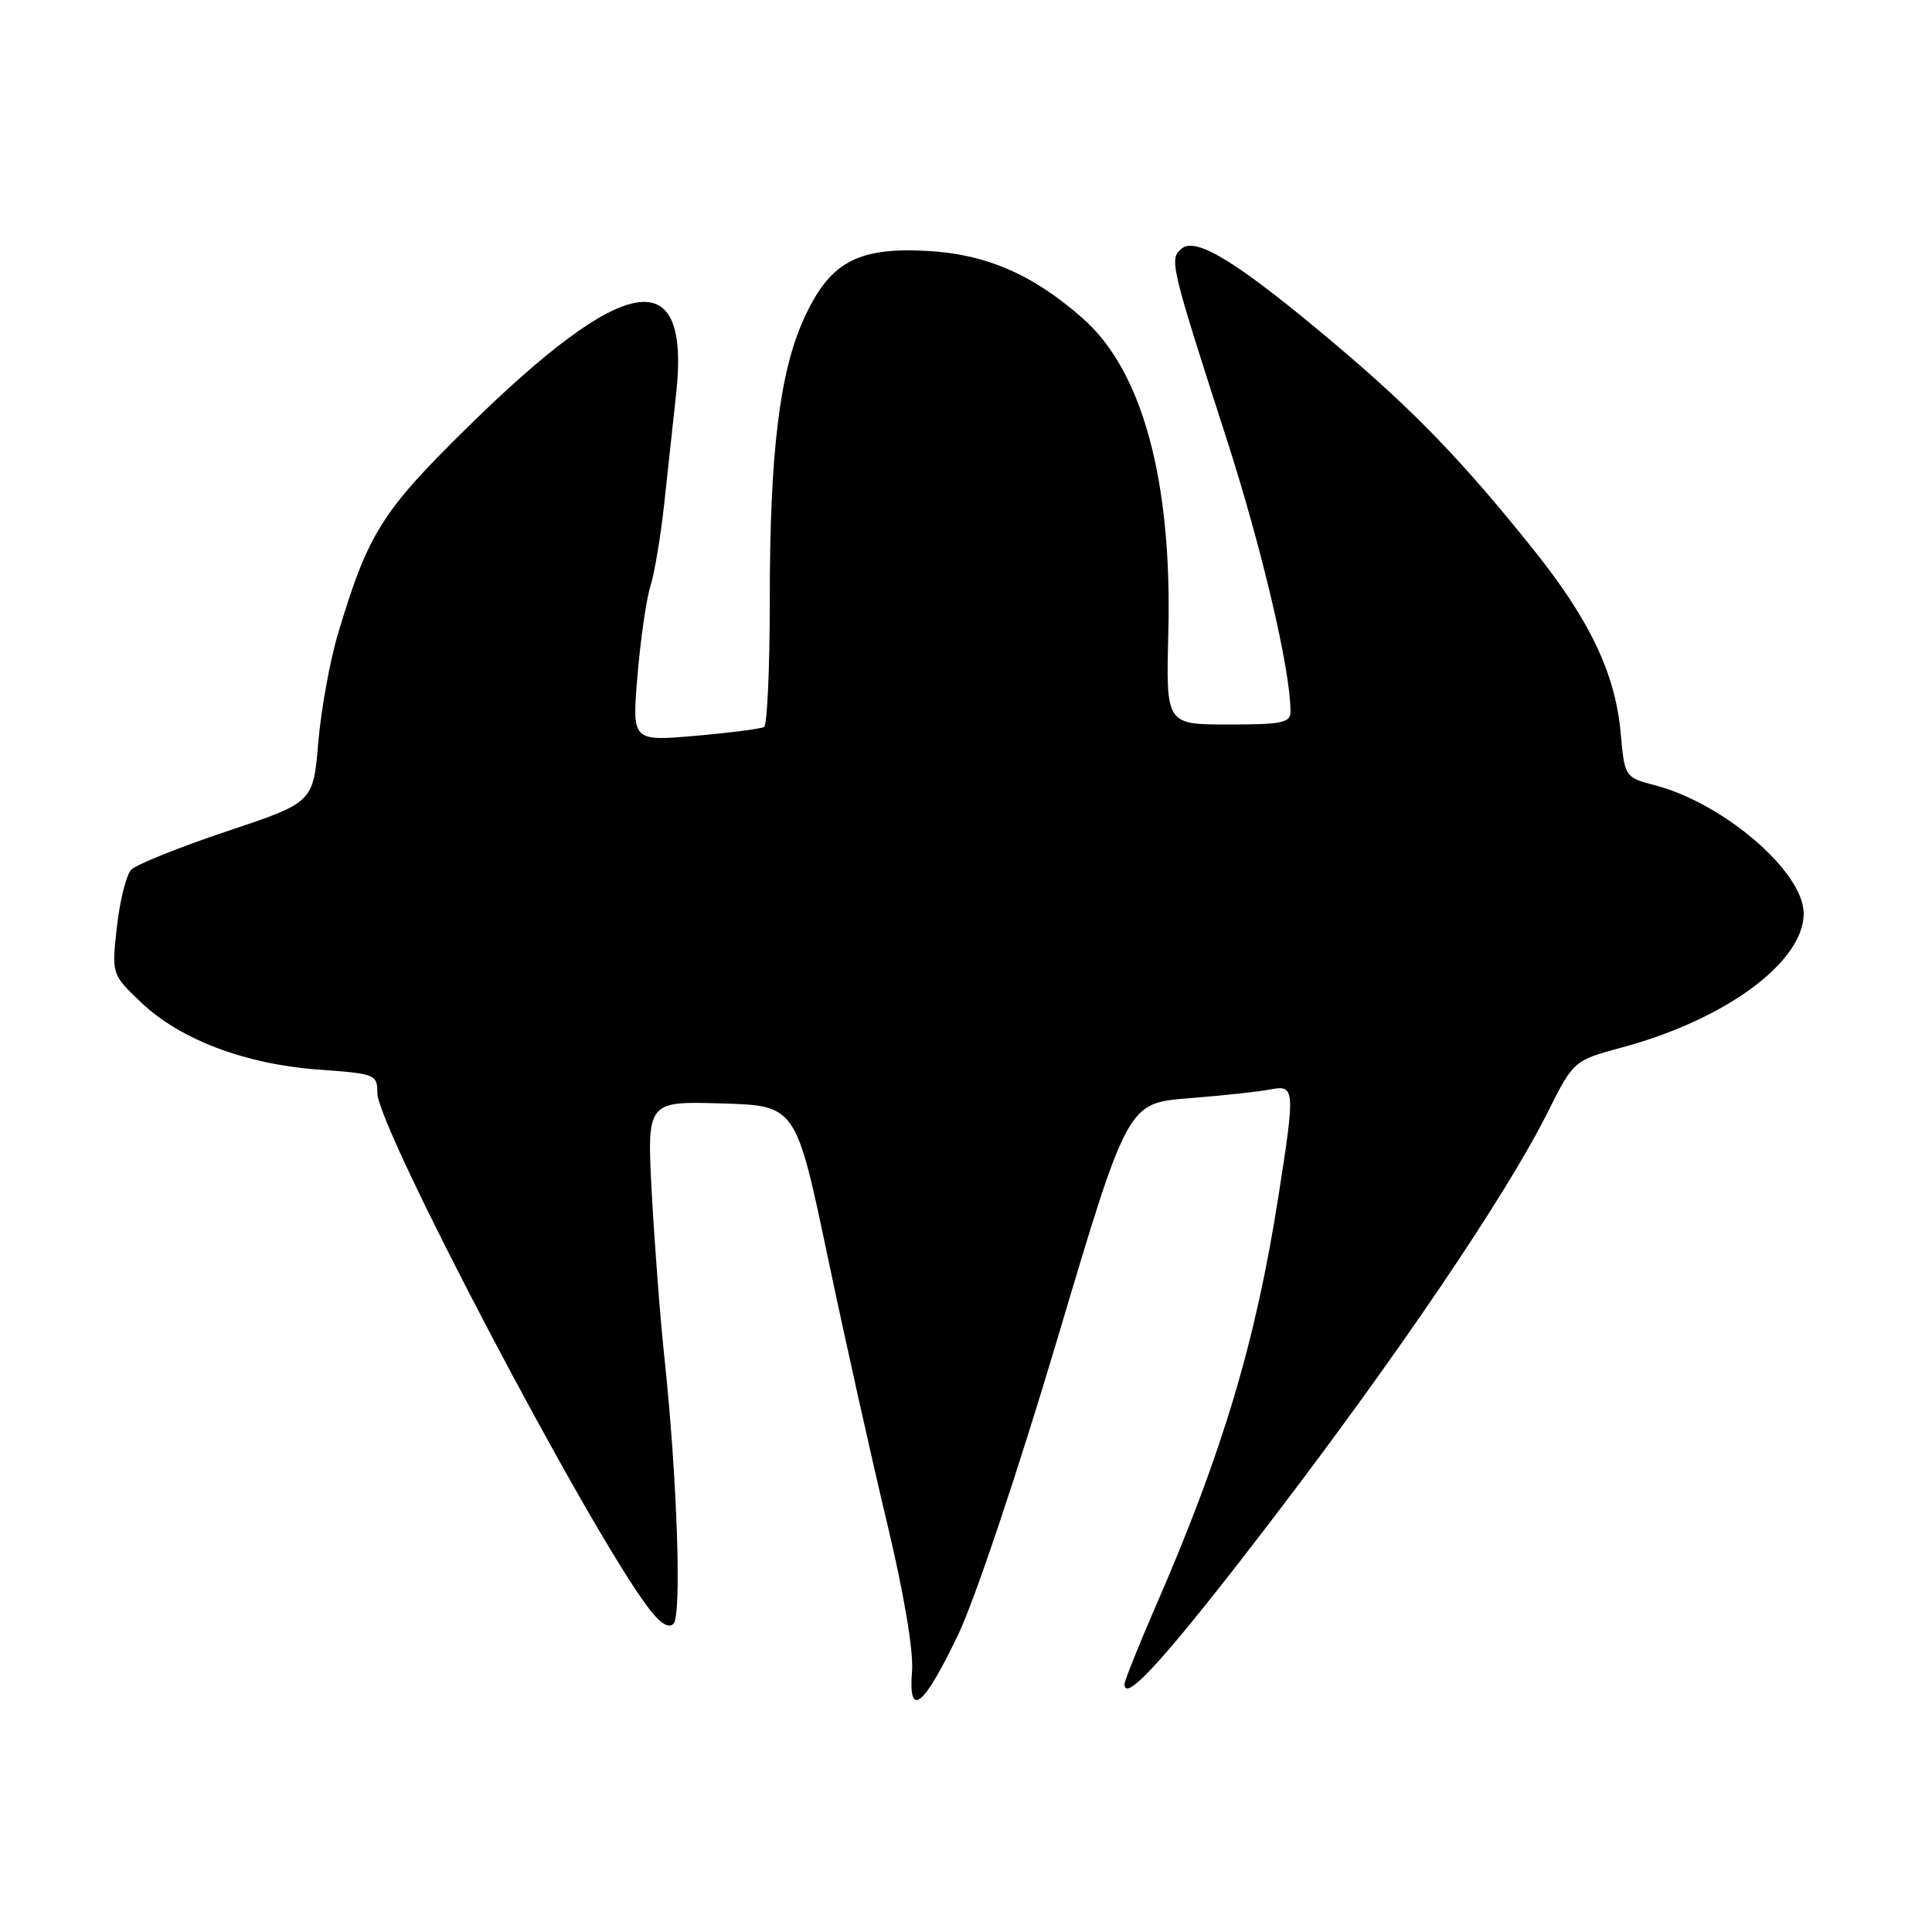 <?xml version="1.0" encoding="UTF-8" standalone="no"?>
<!DOCTYPE svg PUBLIC "-//W3C//DTD SVG 1.1//EN" "http://www.w3.org/Graphics/SVG/1.1/DTD/svg11.dtd" >
<svg xmlns="http://www.w3.org/2000/svg" xmlns:xlink="http://www.w3.org/1999/xlink" version="1.1" viewBox="0 0 256 256">
 <g >
 <path fill="currentColor"
d=" M 126.95 216.63 C 129.17 211.99 134.83 195.12 140.13 177.34 C 149.41 146.17 149.41 146.17 157.46 145.53 C 161.88 145.18 166.74 144.66 168.25 144.37 C 171.60 143.73 171.64 144.16 169.42 158.38 C 166.39 177.81 162.00 192.48 153.10 212.92 C 150.85 218.10 149.00 222.72 149.00 223.18 C 149.00 225.79 154.84 219.28 168.45 201.49 C 185.18 179.62 199.53 158.43 205.01 147.51 C 208.51 140.53 208.51 140.53 214.93 138.79 C 228.69 135.08 239.00 127.47 239.00 121.03 C 239.00 115.57 228.49 106.49 219.39 104.08 C 215.28 103.00 215.28 103.00 214.74 97.06 C 214.03 89.27 210.68 82.21 203.33 73.00 C 193.84 61.11 187.23 54.27 176.50 45.25 C 164.00 34.74 158.50 31.34 156.57 32.94 C 154.90 34.33 155.08 35.06 162.52 58.12 C 167.20 72.63 170.99 88.75 171.00 94.25 C 171.00 95.78 169.94 96.00 162.75 96.00 C 154.50 96.00 154.50 96.00 154.81 83.86 C 155.33 63.69 151.37 49.14 143.50 42.21 C 136.76 36.27 130.52 33.60 122.50 33.23 C 113.48 32.80 109.87 34.84 106.50 42.28 C 103.29 49.36 102.00 60.03 102.00 79.51 C 102.00 88.52 101.66 96.08 101.25 96.33 C 100.84 96.57 96.73 97.10 92.12 97.50 C 83.74 98.23 83.74 98.23 84.47 89.52 C 84.87 84.72 85.64 79.39 86.19 77.65 C 86.74 75.92 87.57 70.90 88.04 66.50 C 88.51 62.10 89.20 55.70 89.58 52.28 C 91.55 34.59 82.94 35.97 61.82 56.74 C 50.57 67.81 48.75 70.72 44.78 84.00 C 43.71 87.58 42.54 94.06 42.17 98.41 C 41.50 106.33 41.50 106.33 30.04 110.16 C 23.73 112.27 18.04 114.56 17.38 115.25 C 16.73 115.94 15.88 119.34 15.49 122.81 C 14.79 129.11 14.79 129.11 18.72 132.85 C 23.88 137.76 32.57 141.04 42.25 141.73 C 49.74 142.27 50.00 142.37 50.00 144.82 C 50.00 149.37 77.60 201.87 85.75 212.83 C 87.42 215.07 88.56 215.84 89.24 215.16 C 90.35 214.05 89.73 195.87 88.05 180.00 C 87.49 174.78 86.74 164.97 86.37 158.21 C 85.71 145.92 85.71 145.92 95.58 146.21 C 105.46 146.50 105.46 146.50 109.67 166.50 C 111.98 177.50 115.52 193.38 117.54 201.80 C 119.77 211.12 121.06 218.79 120.85 221.42 C 120.33 227.82 122.35 226.24 126.95 216.63 Z "/>
</g>
</svg>
